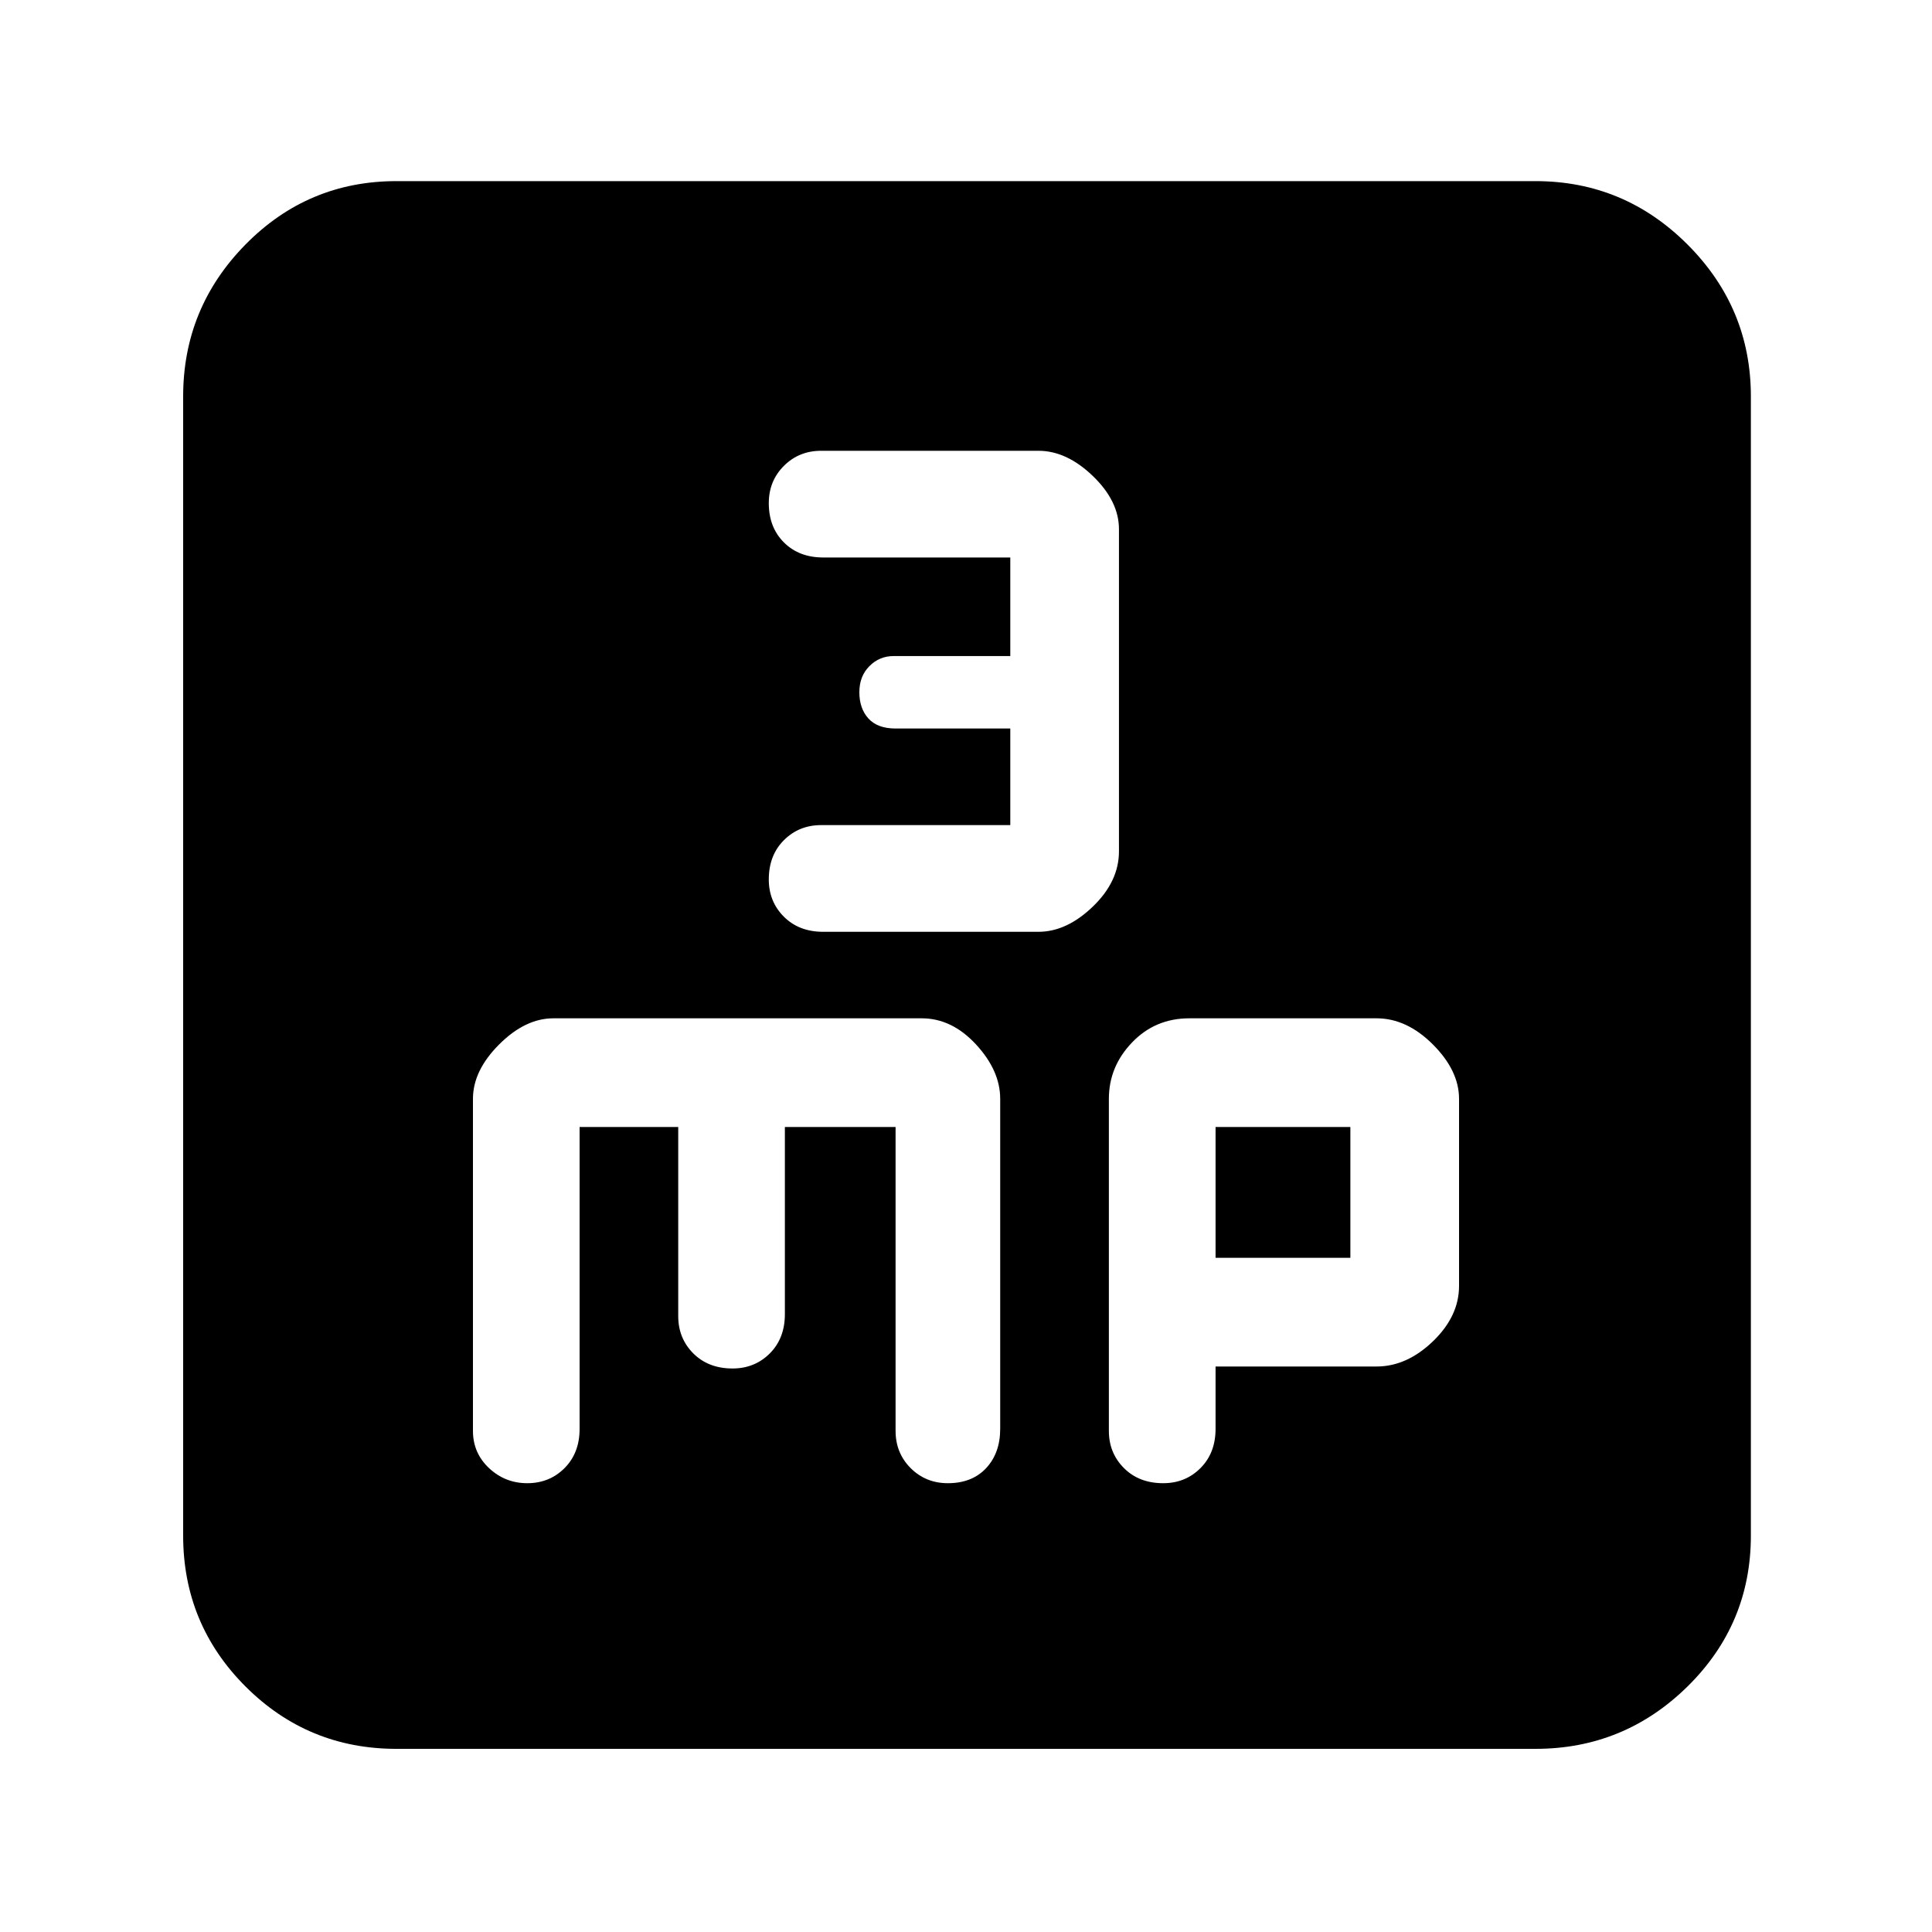 <svg xmlns="http://www.w3.org/2000/svg" height="40" width="40"><path d="M17.042 19.292H21.5Q22.083 19.292 22.625 18.771Q23.167 18.25 23.167 17.625V10.958Q23.167 10.375 22.625 9.854Q22.083 9.333 21.5 9.333H17Q16.542 9.333 16.229 9.646Q15.917 9.958 15.917 10.417Q15.917 10.917 16.229 11.229Q16.542 11.542 17.042 11.542H20.917V13.583H18.5Q18.208 13.583 18 13.792Q17.792 14 17.792 14.333Q17.792 14.667 17.979 14.875Q18.167 15.083 18.542 15.083H20.917V17.083H17Q16.542 17.083 16.229 17.396Q15.917 17.708 15.917 18.208Q15.917 18.667 16.229 18.979Q16.542 19.292 17.042 19.292ZM8.208 36.208Q6.375 36.208 5.083 34.917Q3.792 33.625 3.792 31.792V8.208Q3.792 6.375 5.083 5.062Q6.375 3.75 8.208 3.75H31.792Q33.625 3.75 34.938 5.062Q36.25 6.375 36.25 8.208V31.792Q36.25 33.625 34.938 34.917Q33.625 36.208 31.792 36.208ZM10.917 30.708Q11.375 30.708 11.688 30.396Q12 30.083 12 29.583V23.333H14.042V27.25Q14.042 27.708 14.354 28.021Q14.667 28.333 15.167 28.333Q15.625 28.333 15.938 28.021Q16.25 27.708 16.25 27.208V23.333H18.542V29.625Q18.542 30.083 18.854 30.396Q19.167 30.708 19.625 30.708Q20.125 30.708 20.417 30.396Q20.708 30.083 20.708 29.583V22.75Q20.708 22.167 20.208 21.625Q19.708 21.083 19.083 21.083H11.458Q10.875 21.083 10.333 21.625Q9.792 22.167 9.792 22.75V29.625Q9.792 30.083 10.125 30.396Q10.458 30.708 10.917 30.708ZM24.083 30.708Q24.542 30.708 24.854 30.396Q25.167 30.083 25.167 29.583V28.292H28.5Q29.125 28.292 29.667 27.771Q30.208 27.25 30.208 26.625V22.75Q30.208 22.167 29.667 21.625Q29.125 21.083 28.5 21.083H24.625Q23.917 21.083 23.438 21.583Q22.958 22.083 22.958 22.75V29.625Q22.958 30.083 23.271 30.396Q23.583 30.708 24.083 30.708ZM25.167 23.333H27.958V26.042H25.167Z"/></svg>